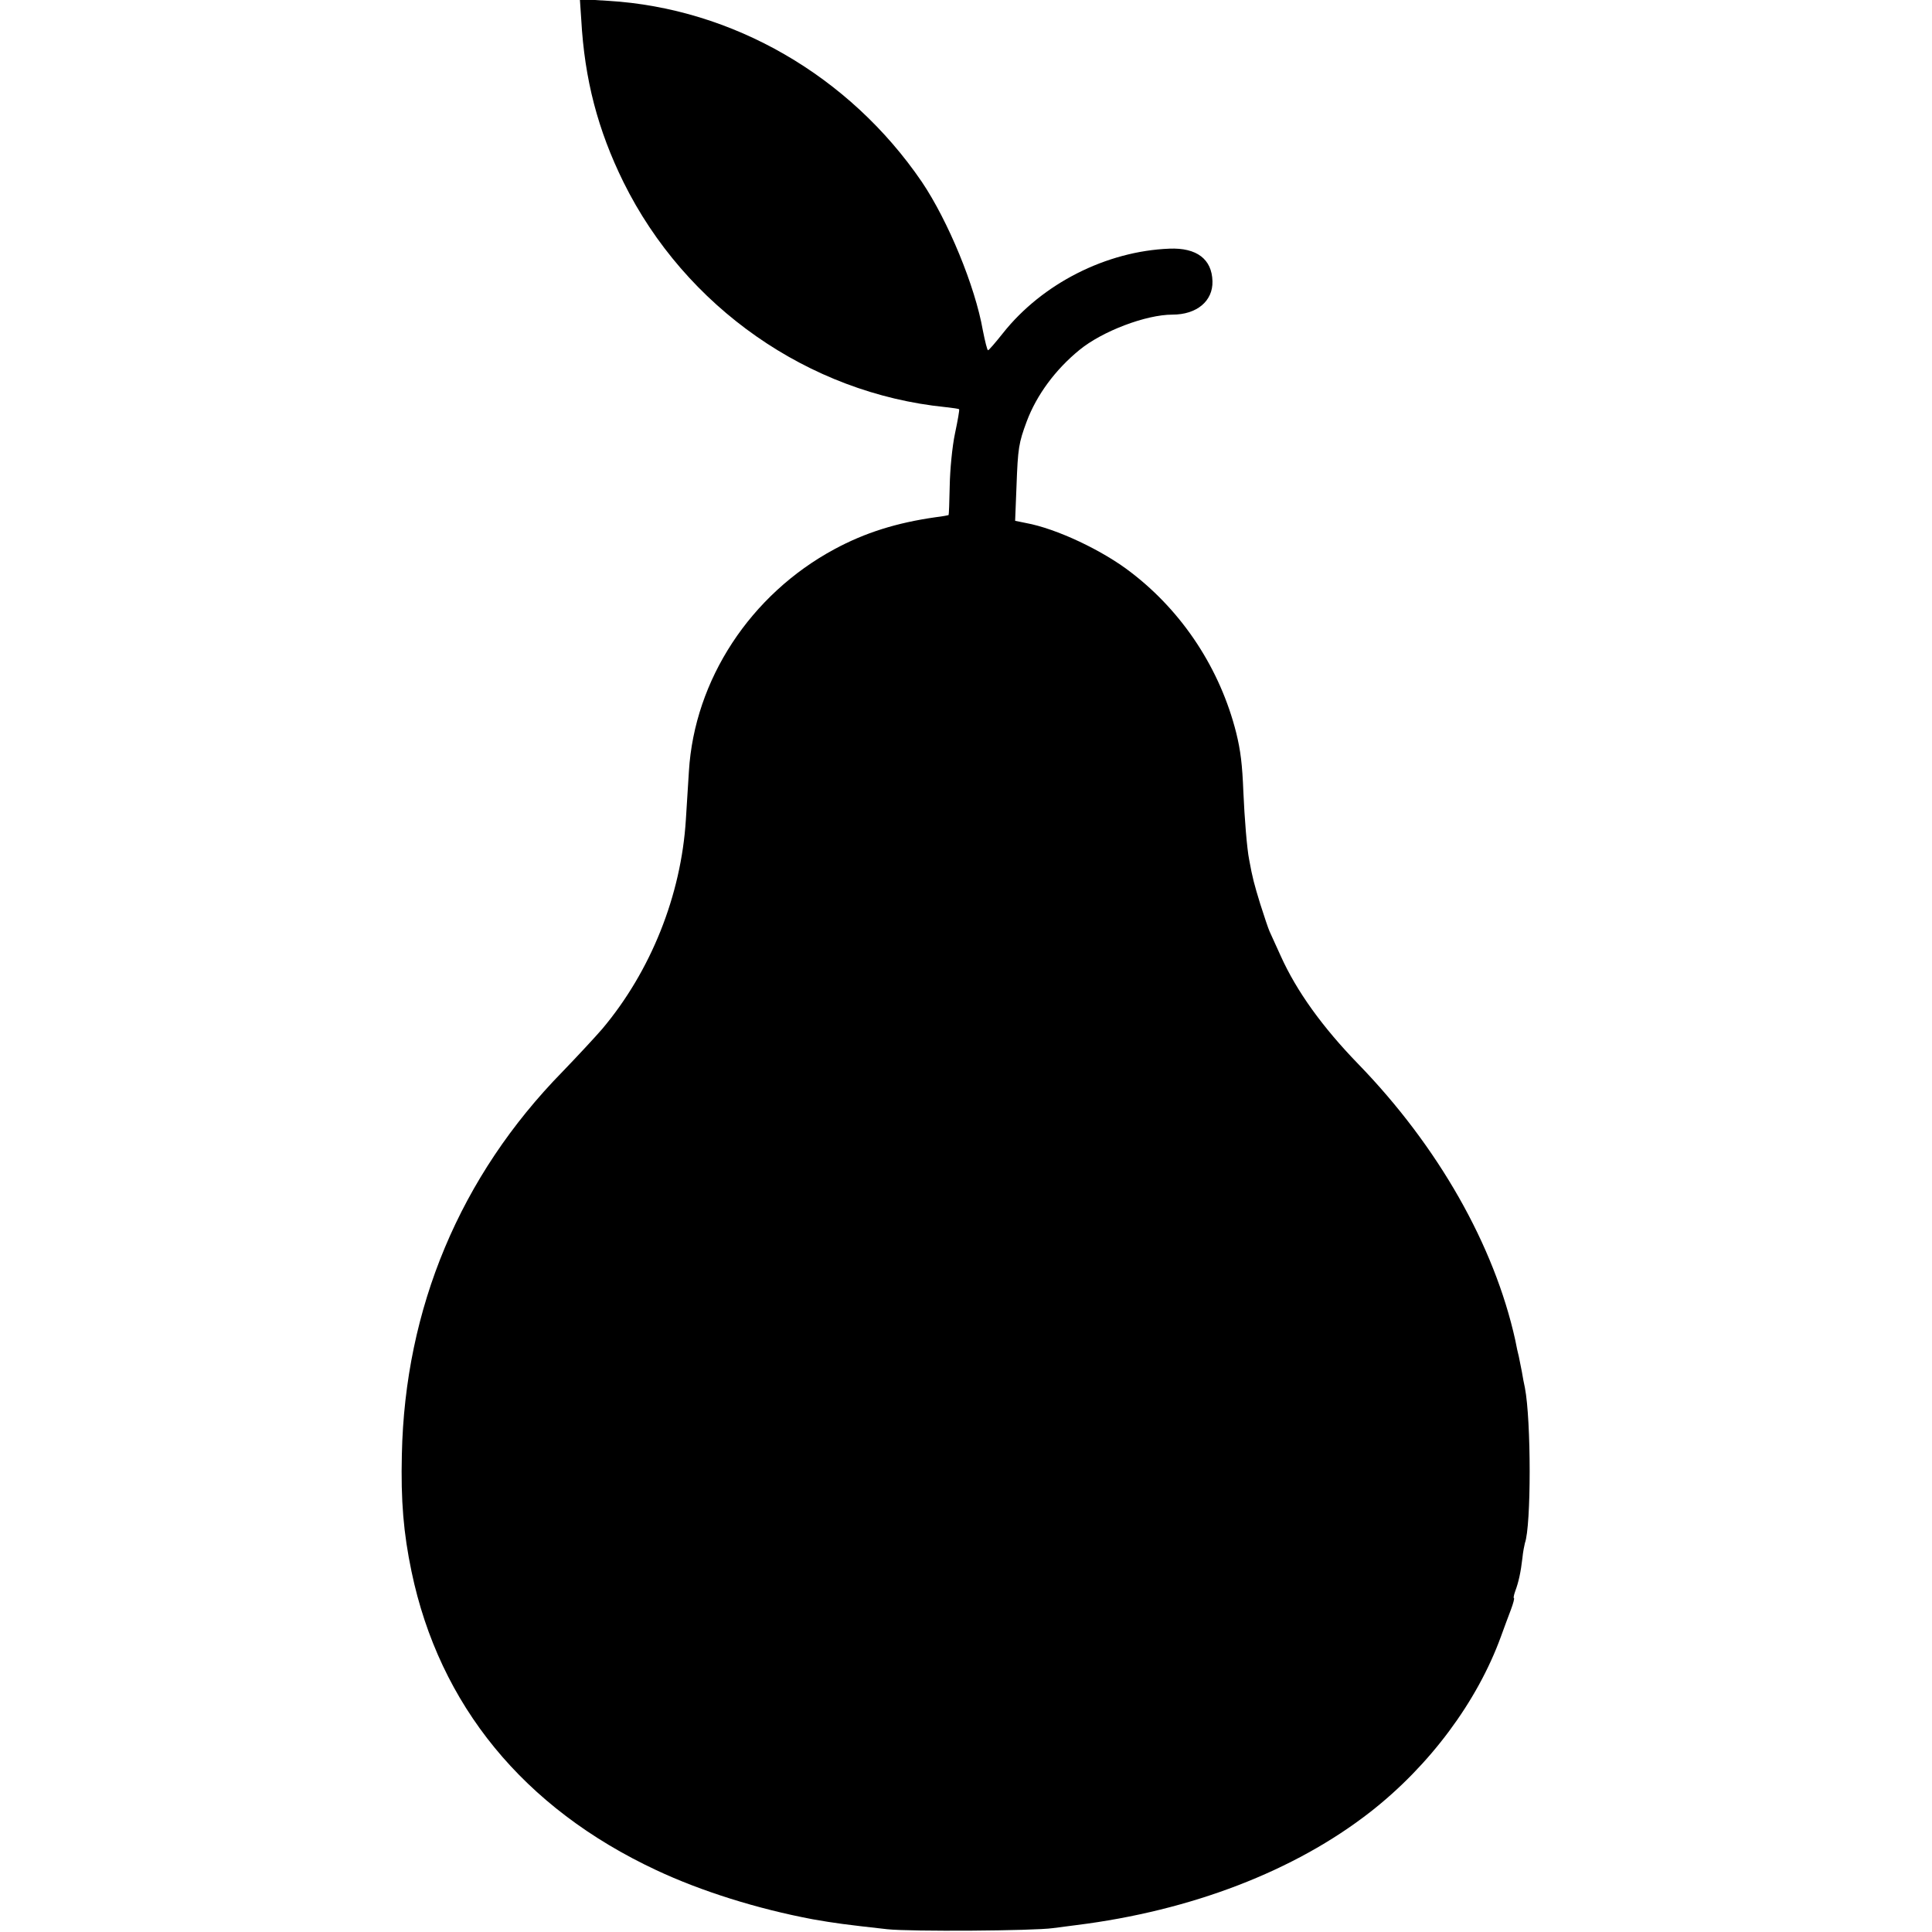 <?xml version="1.0" standalone="no"?>
<!DOCTYPE svg PUBLIC "-//W3C//DTD SVG 20010904//EN"
 "http://www.w3.org/TR/2001/REC-SVG-20010904/DTD/svg10.dtd">
<svg version="1.0" xmlns="http://www.w3.org/2000/svg"
 width="700pt" height="700pt" viewBox="0 0 700 700"
 preserveAspectRatio="xMidYMid meet">
<g transform="translate(0,700) scale(0.1,-0.1)"
fill="#000000" stroke="none">
<path d="M2106 6929 c12 -217 60 -400 153 -589 224 -453 671 -765 1166 -815
27 -3 49 -6 50 -8 2 -1 -5 -41 -15 -88 -10 -47 -18 -132 -19 -189 -1 -57 -3
-105 -4 -106 -1 -1 -22 -5 -47 -8 -141 -20 -256 -56 -367 -116 -304 -164 -507
-473 -527 -805 -3 -44 -8 -123 -11 -175 -17 -274 -127 -549 -303 -758 -25 -29
-90 -99 -144 -155 -371 -379 -571 -857 -582 -1387 -4 -168 6 -285 35 -424 101
-484 406 -857 887 -1082 162 -76 365 -140 567 -178 80 -14 117 -19 270 -36 83
-9 530 -6 600 4 22 3 60 8 85 11 416 52 791 196 1065 410 215 168 387 399 473
635 11 30 27 74 36 97 9 24 14 43 11 43 -2 0 0 11 5 25 12 32 20 68 26 120 2
22 7 46 9 54 23 62 23 444 0 563 -3 13 -8 39 -11 58 -4 19 -9 44 -11 55 -3 11
-9 38 -13 60 -76 343 -279 701 -569 1000 -129 133 -223 263 -281 392 -17 37
-35 77 -40 88 -5 11 -20 56 -34 100 -22 72 -28 94 -40 160 -8 39 -17 152 -21
245 -4 101 -10 150 -26 215 -58 230 -193 437 -381 581 -103 80 -271 159 -381
179 l-39 8 5 126 c5 137 8 156 37 234 36 96 104 188 191 259 83 68 241 128
337 128 88 0 147 49 145 121 -2 80 -57 122 -156 118 -229 -9 -461 -127 -603
-306 -27 -34 -51 -62 -54 -62 -3 -1 -11 32 -19 72 -28 160 -126 397 -221 538
-262 384 -685 629 -1137 656 l-102 6 5 -74z"/>
</g>
</svg>

